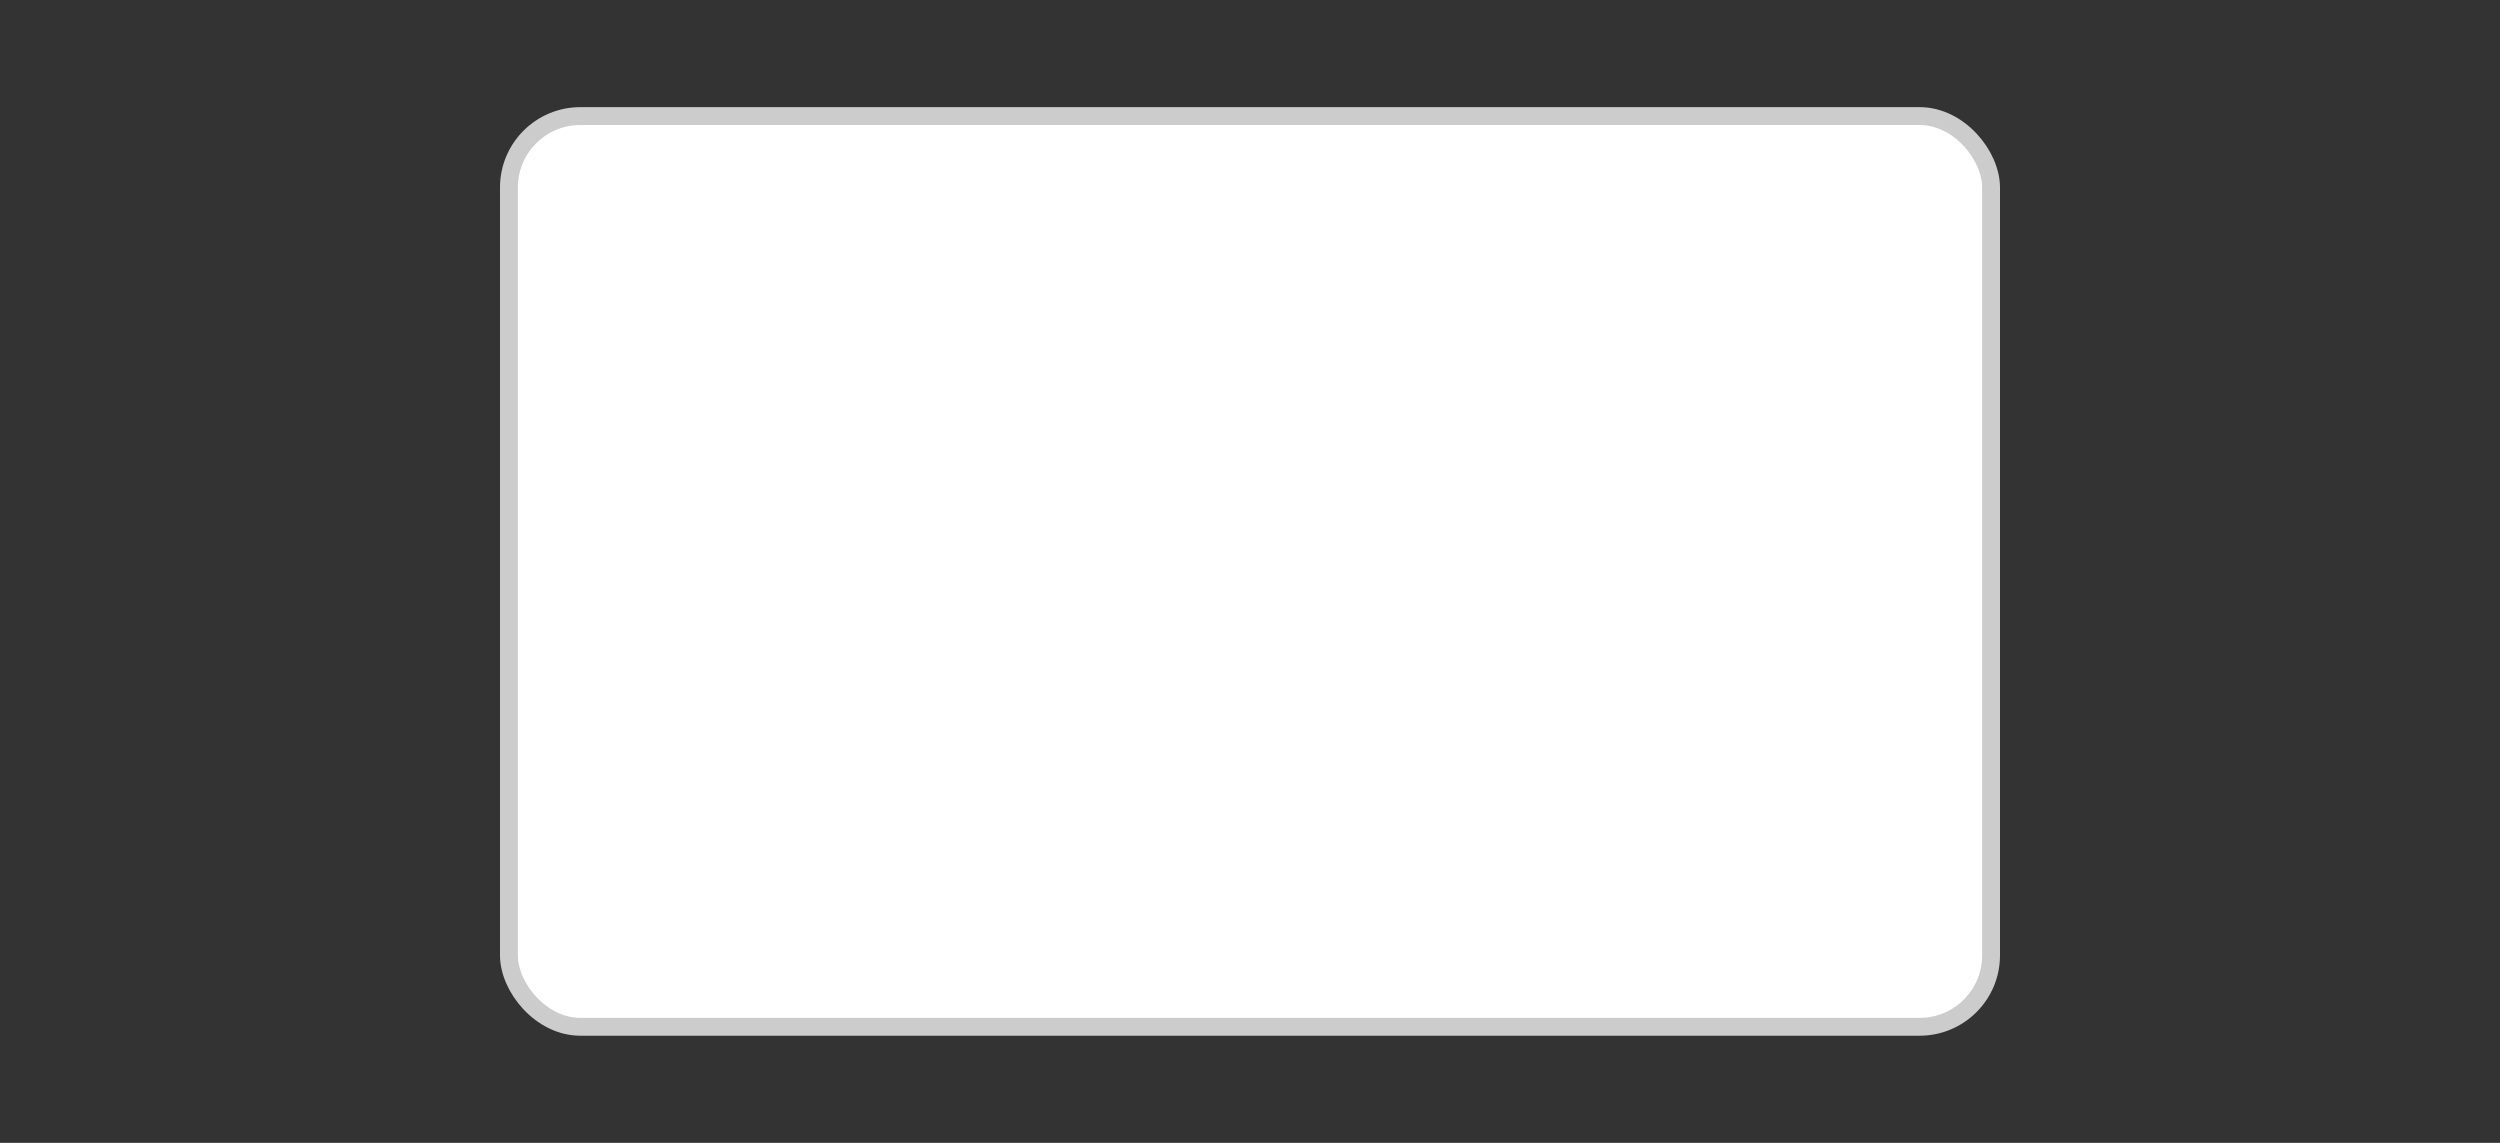 <svg xmlns="http://www.w3.org/2000/svg" width="70" height="32" viewBox="0 0 70 32">
  <rect x="0" y="0" width="70" height="32" fill="#333333" stroke="none"/>
  <rect width="41.5" height="25.5" x="14.25" y="3.25" fill="#FFF" fill-rule="evenodd" stroke="#CCC" stroke-width=".5" rx="2"/>
</svg>
